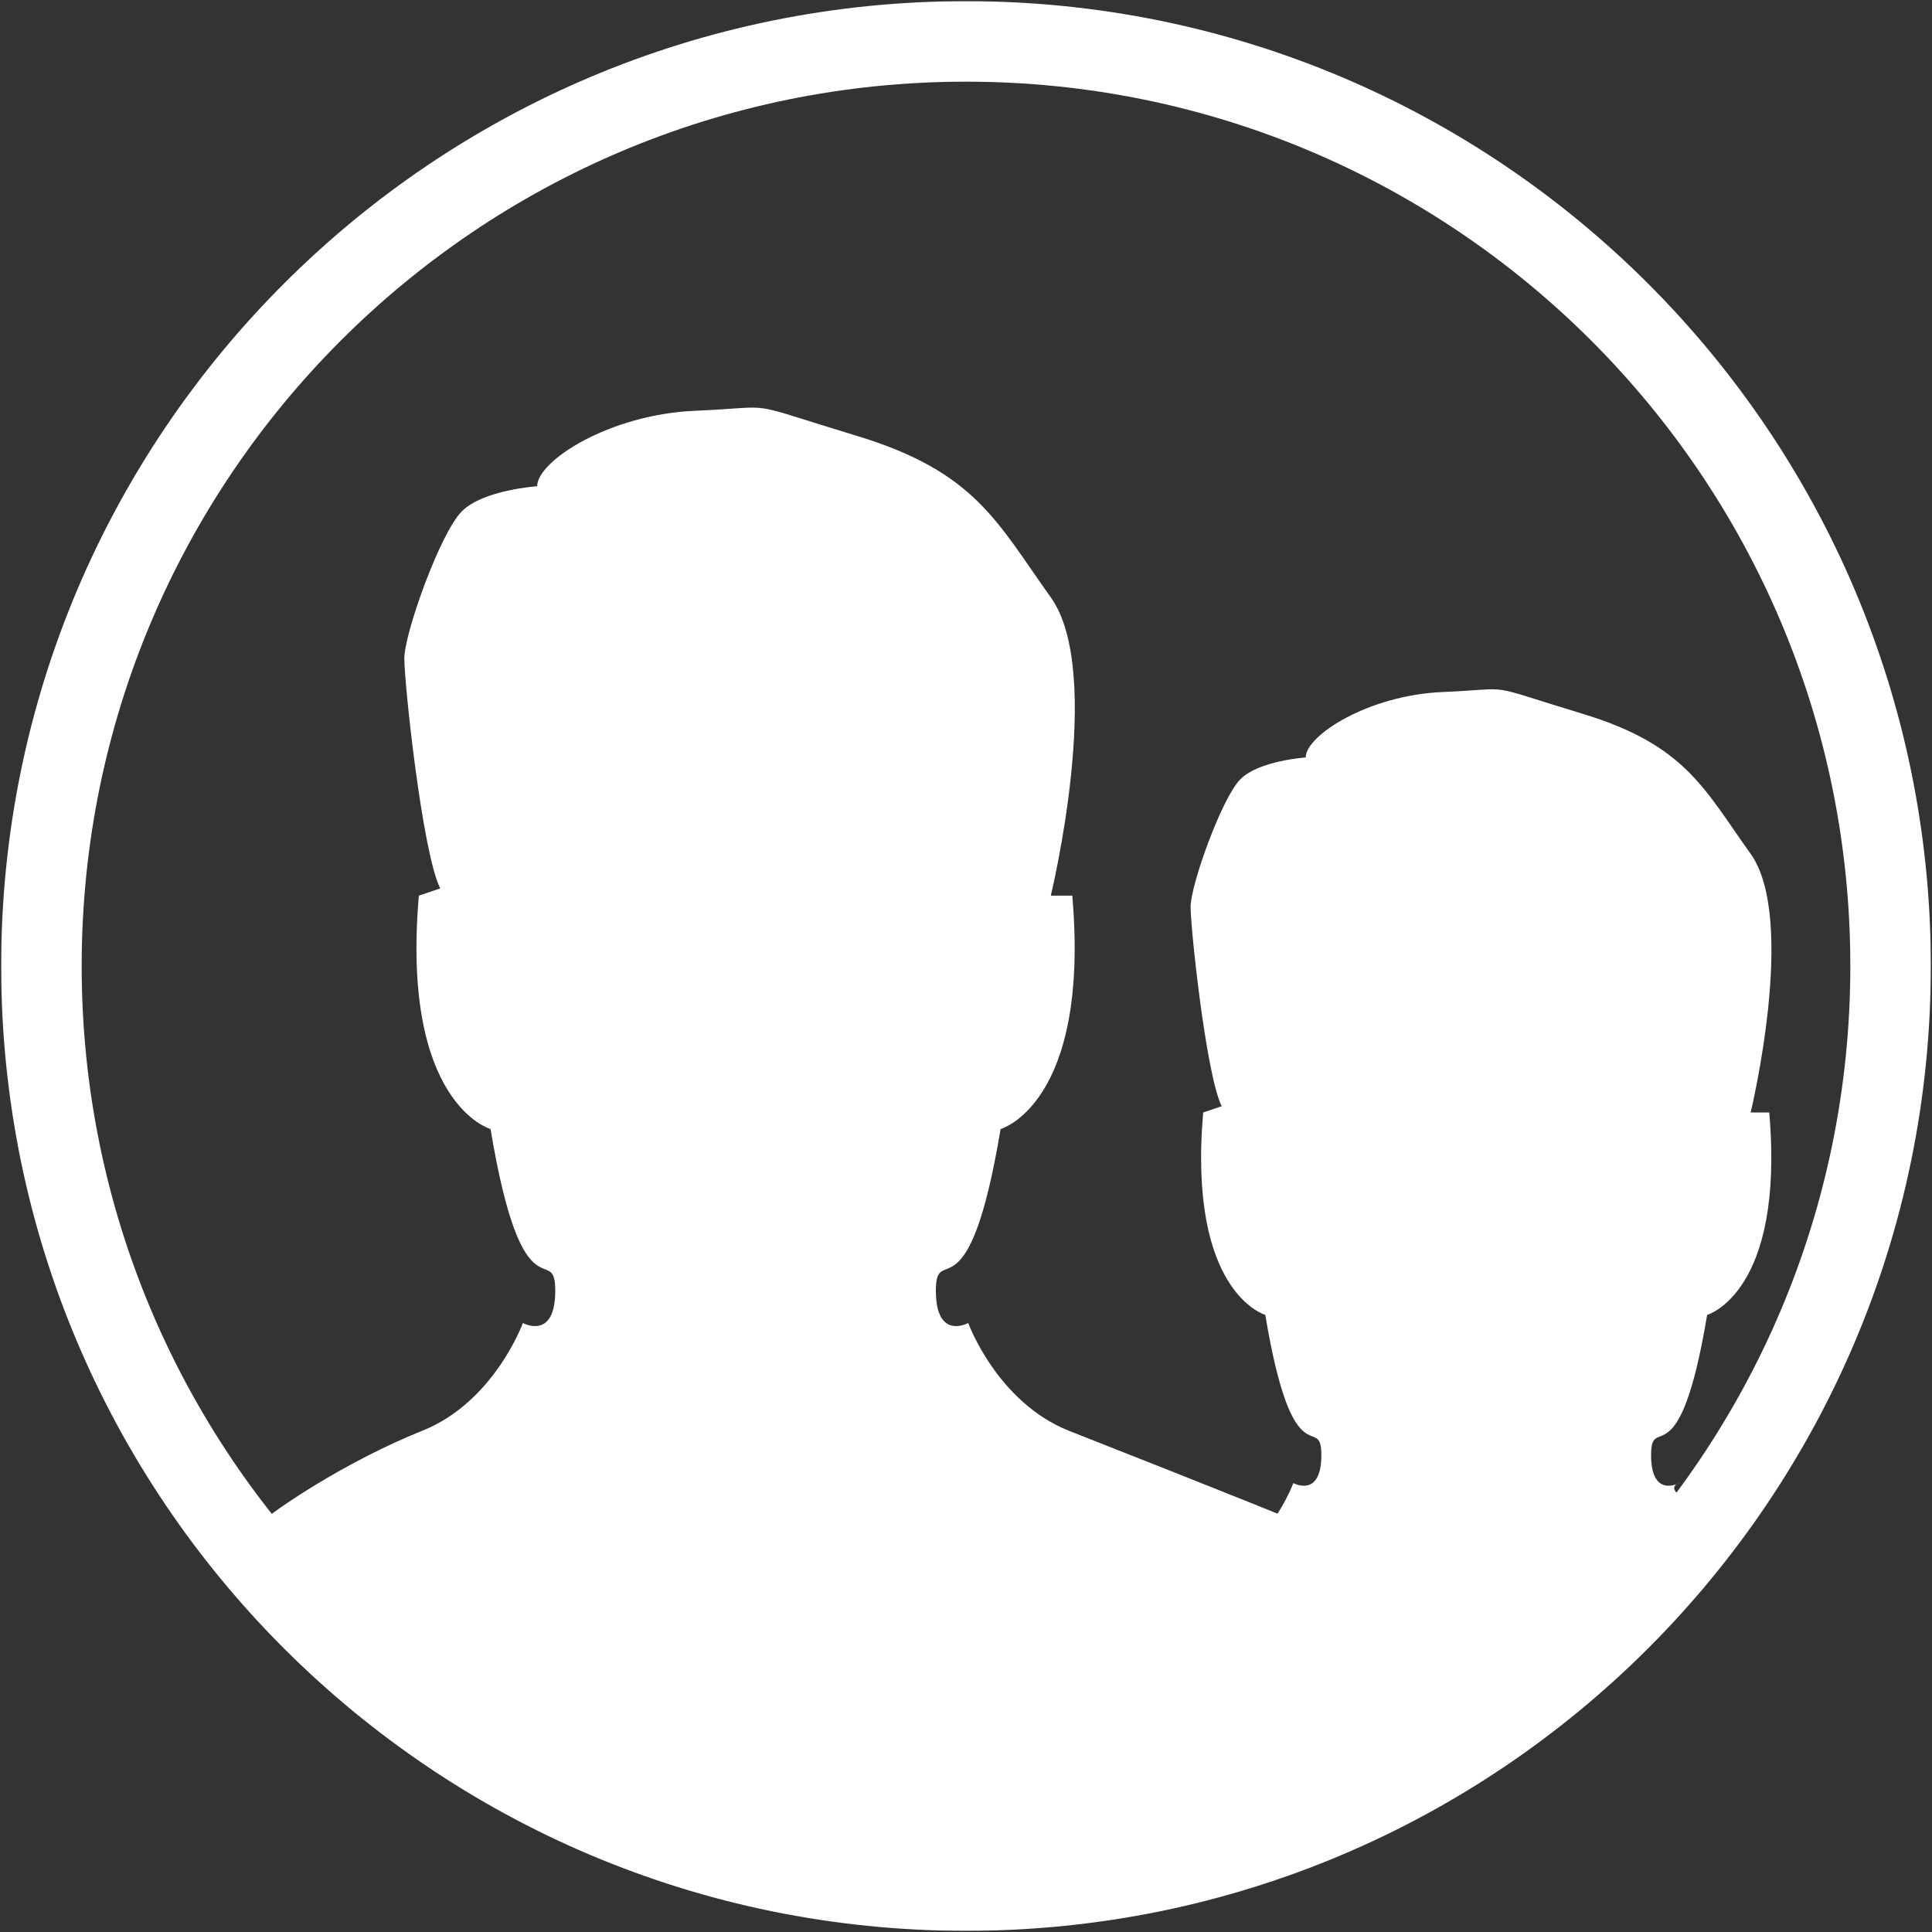 <svg width="500" height="500" viewBox="0 0 500 500" fill="none" xmlns="http://www.w3.org/2000/svg">
<rect x="0" y="0" width="500" height="500" fill="#333333" stroke="none"/>
<mask id="mask0_19_4173" style="mask-type:luminance" maskUnits="userSpaceOnUse" x="0" y="0" width="500" height="500">
<path d="M500 0H0V500H500V0Z" fill="white"/>
</mask>
<g mask="url(#mask0_19_4173)">
<path fill-rule="evenodd" clip-rule="evenodd" d="M0.304 250C0.304 112.097 112.097 0.304 250 0.304C387.903 0.304 499.696 112.097 499.696 250C499.696 387.903 387.903 499.696 250 499.696C112.097 499.696 0.304 387.903 0.304 250ZM250 21.137C123.603 21.137 21.137 123.603 21.137 250C21.137 376.397 123.603 478.863 250 478.863C376.397 478.863 478.863 376.397 478.863 250C478.863 123.603 376.397 21.137 250 21.137Z" fill="white"/>
<path d="M271.957 231.761C271.957 231.761 285.914 174.146 271.957 154.613C258 135.112 252.45 122.112 221.76 112.805C191.072 103.498 202.254 105.353 179.939 106.305C157.608 107.257 139.02 119.323 139.02 125.839C139.02 125.839 125.063 126.758 119.513 132.339C113.93 137.919 104.637 163.92 104.637 170.42C104.637 176.92 109.284 220.648 113.93 229.922L108.397 231.793C103.734 285.682 126.952 292.198 126.952 292.198C135.326 342.394 143.7 321.022 143.7 334.022C143.7 347.022 135.326 342.394 135.326 342.394C135.326 342.394 127.904 362.829 109.316 370.265C90.729 377.685 69.682 390.857 61.291 399.228C52.884 407.6 179.939 479.846 179.939 479.846L292.423 487.993C292.423 487.993 415.156 434.396 406.749 426.009C398.374 417.637 295.175 377.685 276.587 370.265C258 362.829 250.578 342.394 250.578 342.394C250.578 342.394 242.204 347.022 242.204 334.022C242.204 321.022 250.578 342.394 258.952 292.198C258.952 292.198 282.154 285.682 277.506 231.793H271.924L271.957 231.761Z" fill="white"/>
<path d="M453.072 287.882C453.072 287.882 465.163 237.923 453.072 220.985C440.981 204.075 436.173 192.803 409.588 184.732C383.003 176.662 392.689 178.27 373.359 179.096C354.014 179.921 337.911 190.382 337.911 196.033C337.911 196.033 325.821 196.831 321.014 201.67C316.177 206.509 308.126 229.055 308.126 234.691C308.126 240.328 312.152 278.246 316.177 286.288L311.383 287.911C307.344 334.639 327.457 340.29 327.457 340.29C334.712 383.816 341.965 365.284 341.965 376.557C341.965 387.829 334.712 383.816 334.712 383.816C334.712 383.816 328.282 401.536 312.18 407.984C296.078 414.418 206.692 449.062 199.423 456.321C192.14 463.58 175.386 476.415 175.386 476.415L388.478 453.259C388.478 453.259 441.834 418.937 434.552 411.664C427.297 404.405 460.326 398.371 444.224 391.938C428.122 385.49 434.552 383.816 434.552 383.816C434.552 383.816 427.297 387.829 427.297 376.557C427.297 365.284 434.552 383.816 441.806 340.29C441.806 340.29 461.905 334.639 457.88 287.911H453.044L453.072 287.882Z" fill="white"/>
</g>
</svg>
